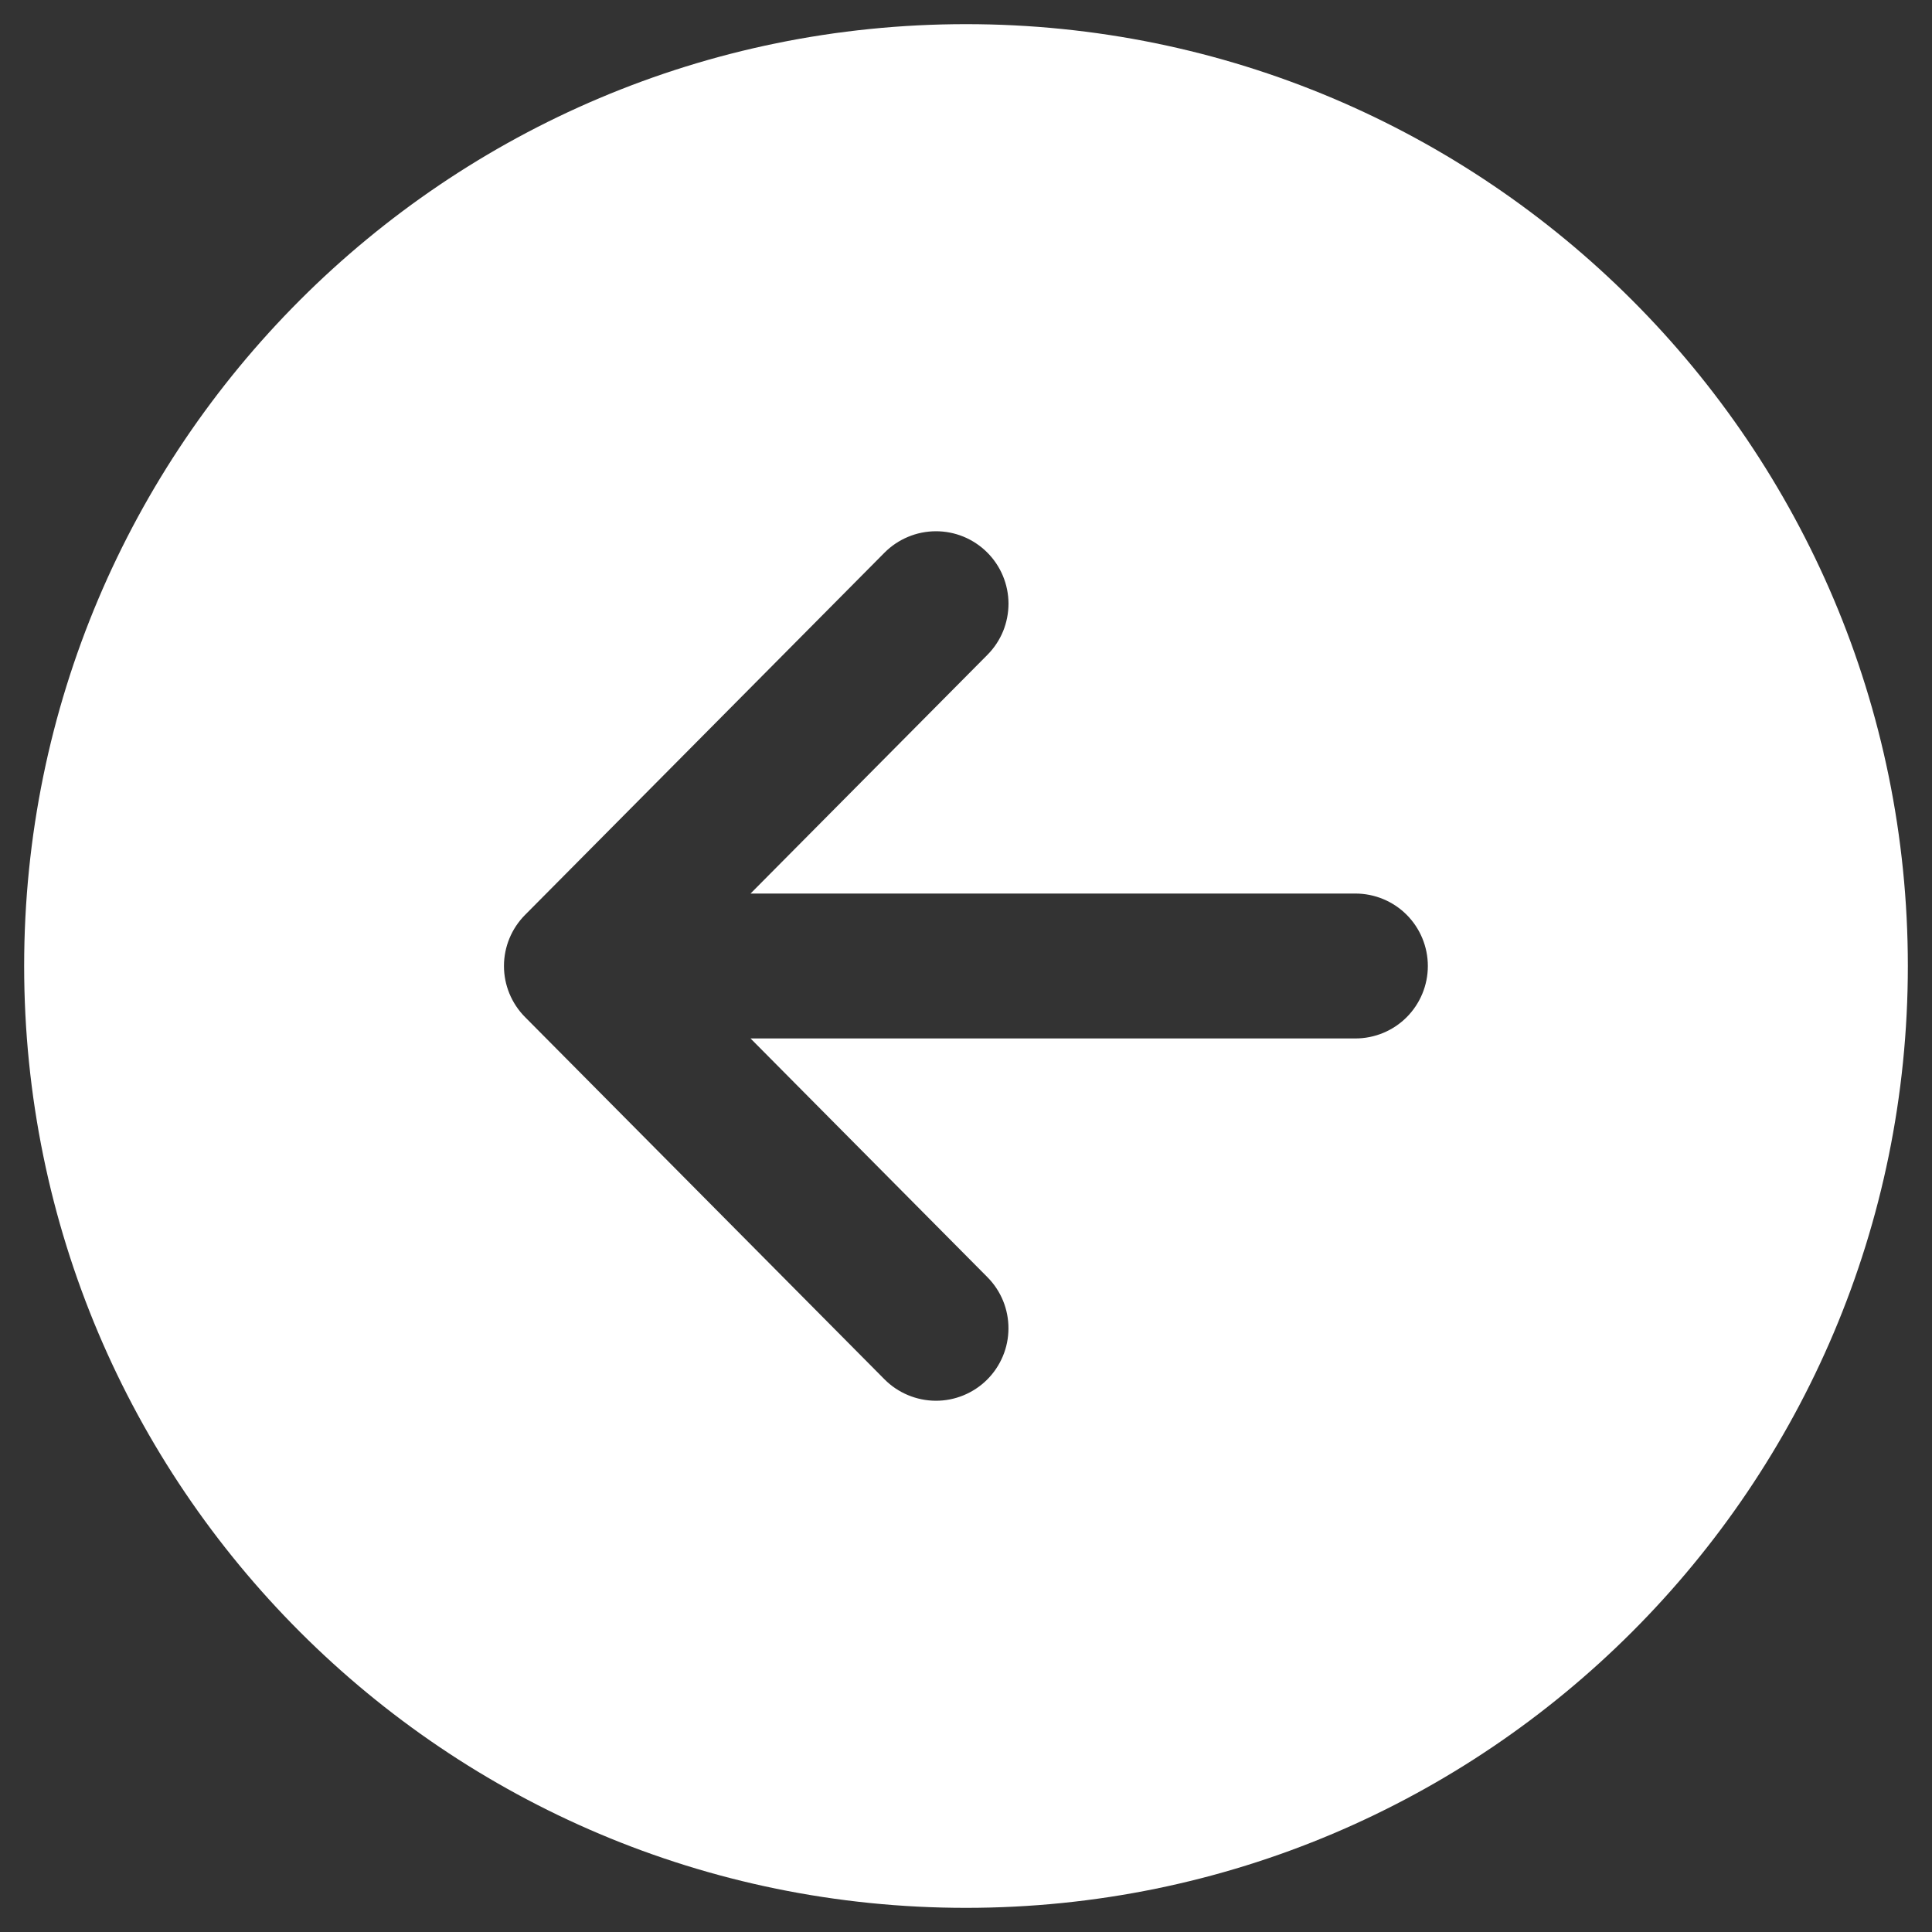 <svg width="40" height="40" viewBox="0 0 40 40" fill="none" xmlns="http://www.w3.org/2000/svg">
<rect x="0" y="0" width="40" height="40" fill="#333333" stroke="none"/>
<path d="M0.5 20C0.5 30.769 9.231 39.5 20 39.5C30.769 39.5 39.5 30.769 39.5 20C39.5 9.231 30.769 0.5 20 0.5C9.231 0.5 0.5 9.231 0.5 20ZM20.436 11.435C20.576 11.574 20.687 11.739 20.763 11.92C20.839 12.102 20.879 12.297 20.88 12.494C20.88 12.691 20.842 12.886 20.768 13.069C20.693 13.251 20.583 13.417 20.444 13.557L15.539 18.5H28.062C28.46 18.5 28.842 18.658 29.123 18.939C29.404 19.221 29.562 19.602 29.562 20C29.562 20.398 29.404 20.779 29.123 21.061C28.842 21.342 28.46 21.5 28.062 21.5H15.539L20.444 26.443C20.583 26.583 20.693 26.749 20.768 26.932C20.842 27.114 20.88 27.309 20.879 27.507C20.878 27.704 20.839 27.899 20.762 28.081C20.686 28.262 20.575 28.427 20.435 28.566C20.295 28.705 20.129 28.814 19.947 28.889C19.764 28.964 19.569 29.002 19.372 29.001C19.175 29 18.98 28.96 18.798 28.884C18.616 28.808 18.451 28.697 18.312 28.557L10.87 21.057C10.591 20.776 10.434 20.396 10.434 20C10.434 19.604 10.591 19.224 10.87 18.943L18.312 11.443C18.451 11.303 18.616 11.192 18.798 11.116C18.98 11.039 19.175 11 19.372 10.999C19.57 10.998 19.765 11.036 19.948 11.111C20.13 11.186 20.296 11.296 20.436 11.435Z" fill="white"/>
</svg>

